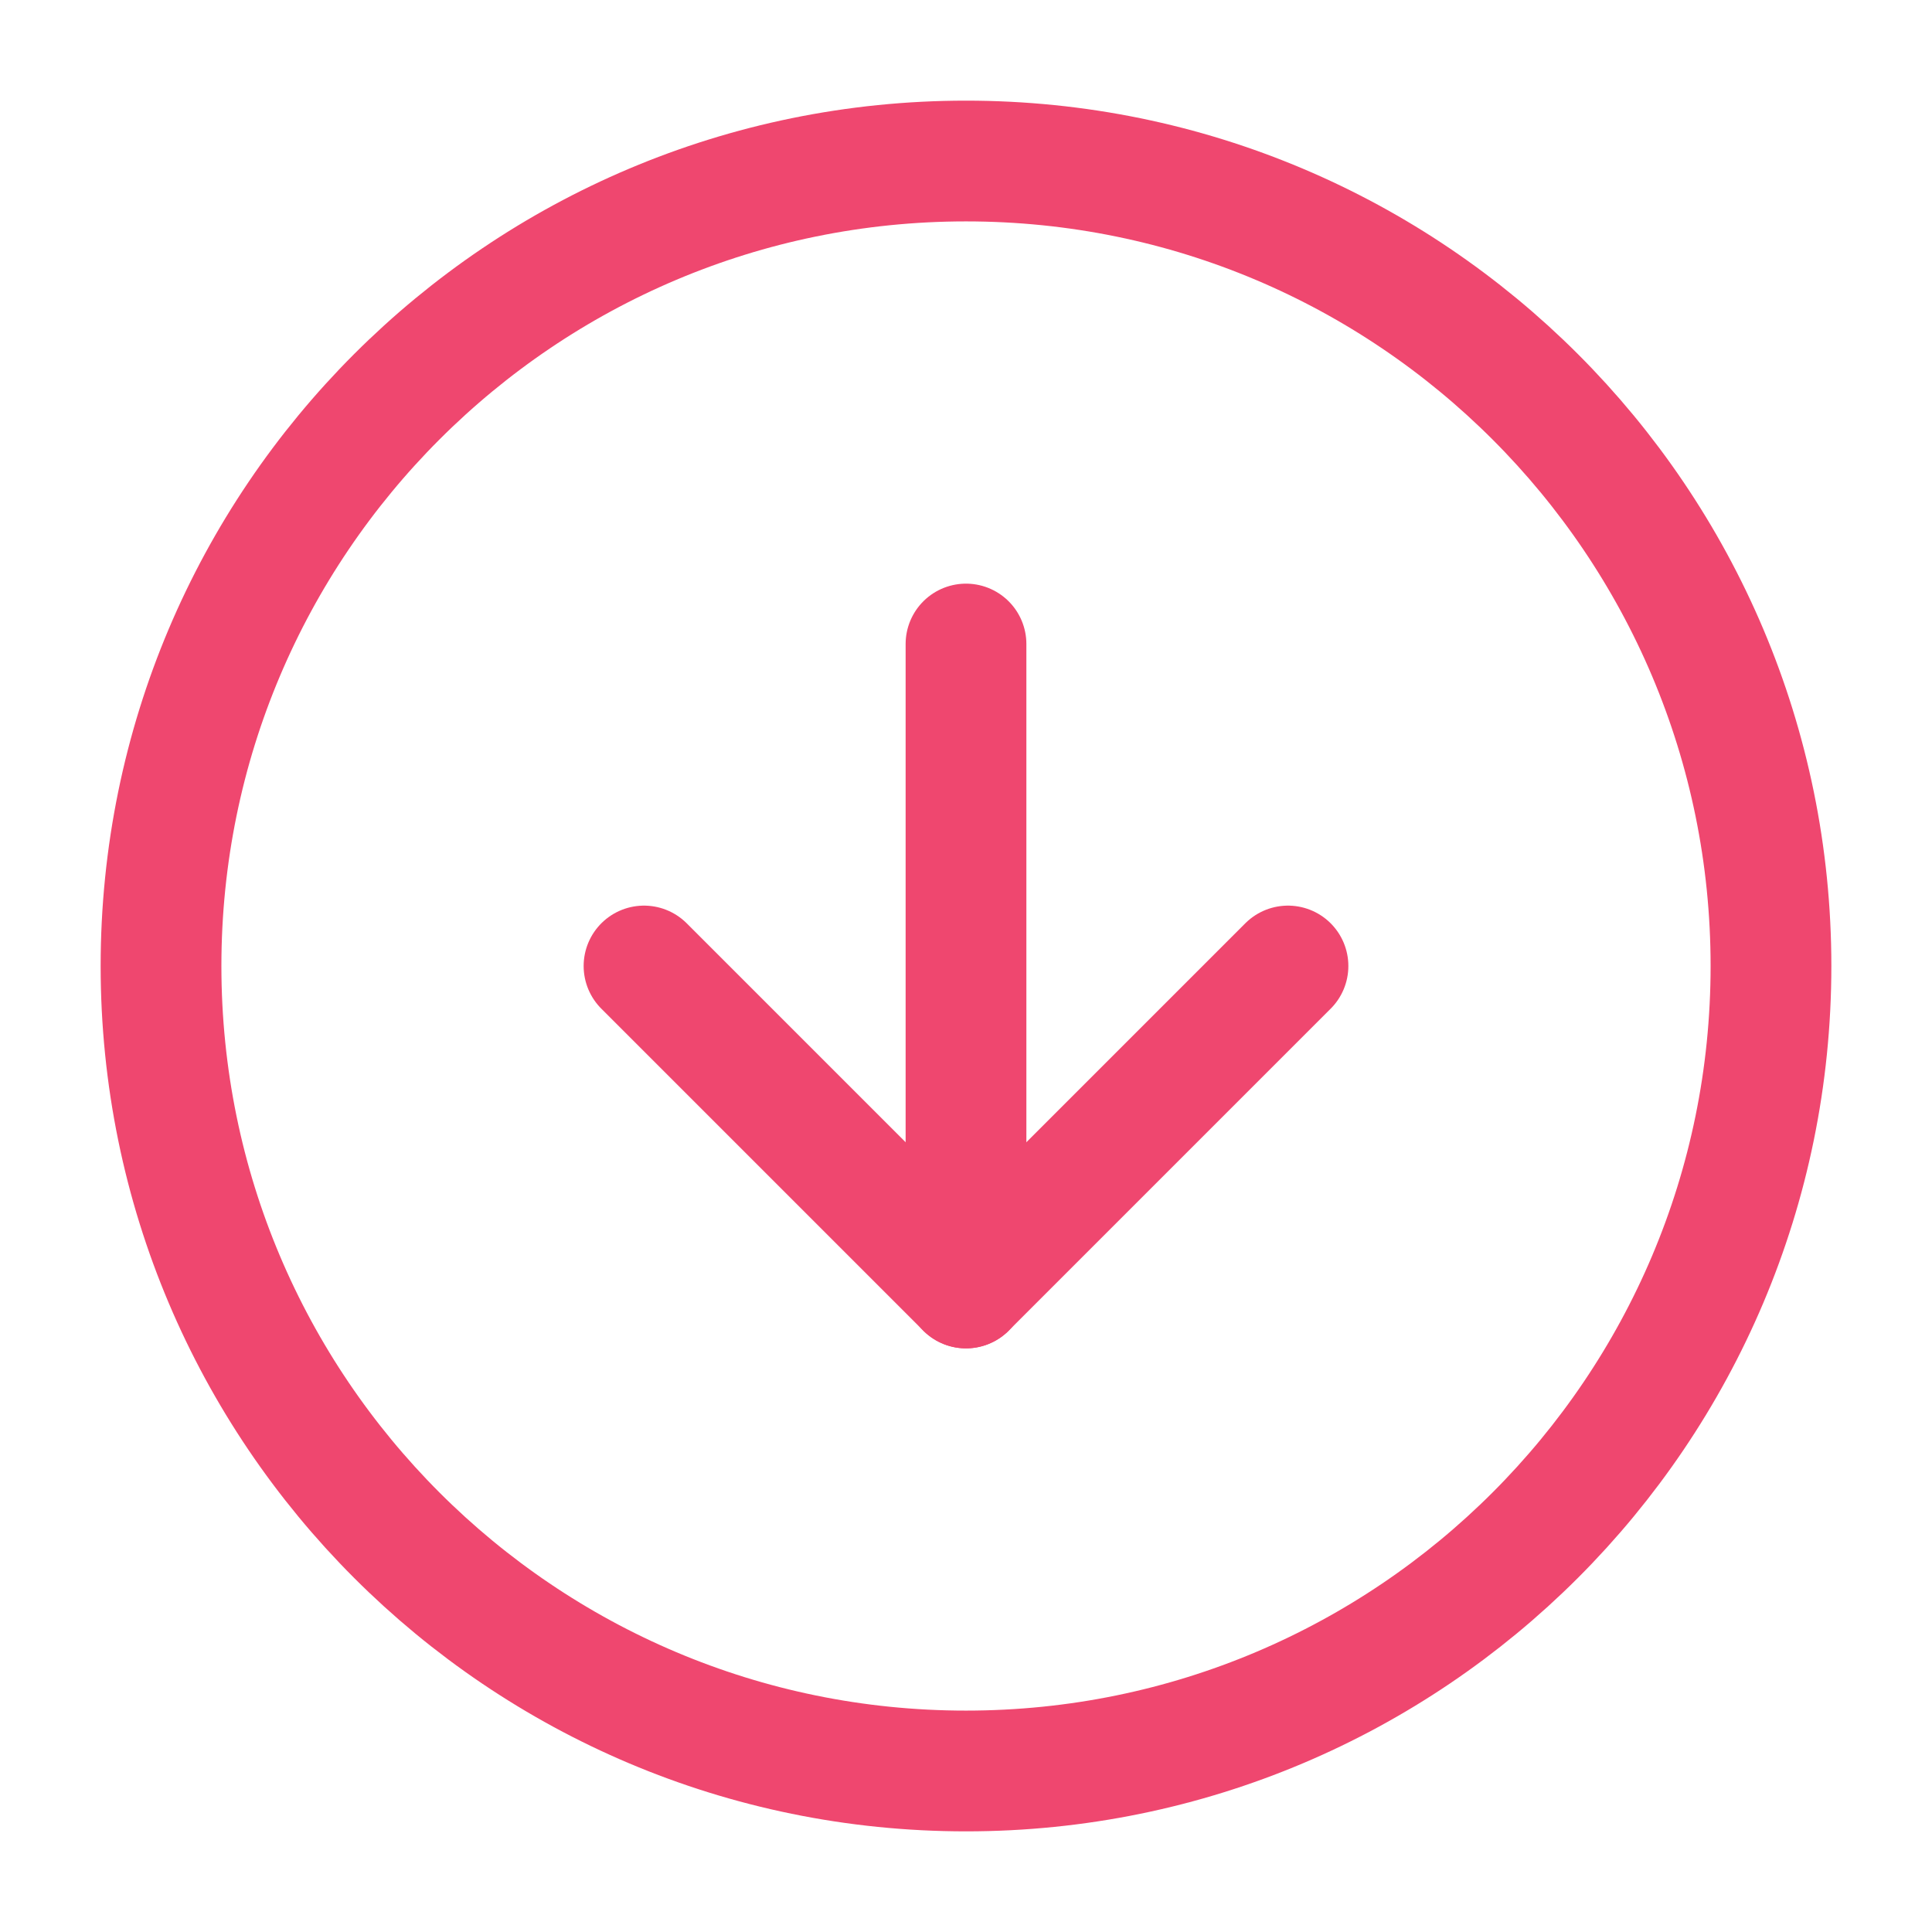 <svg width="32" height="32" viewBox="0 0 32 32" fill="none" xmlns="http://www.w3.org/2000/svg">
  <path d="M16 29.333C23.364 29.333 29.333 23.364 29.333 16C29.333 8.636 23.364 2.667 16 2.667C8.636 2.667 2.667 8.636 2.667 16C2.667 23.364 8.636 29.333 16 29.333Z" stroke="#ef476f" stroke-width="2" stroke-linecap="round" stroke-linejoin="round"/>
  <path d="M10.667 16L16 21.333L21.333 16" stroke="#ef476f" stroke-width="2" stroke-linecap="round" stroke-linejoin="round"/>
  <path d="M16 10.667L16 21.333" stroke="#ef476f" stroke-width="2" stroke-linecap="round" stroke-linejoin="round"/>
</svg>

